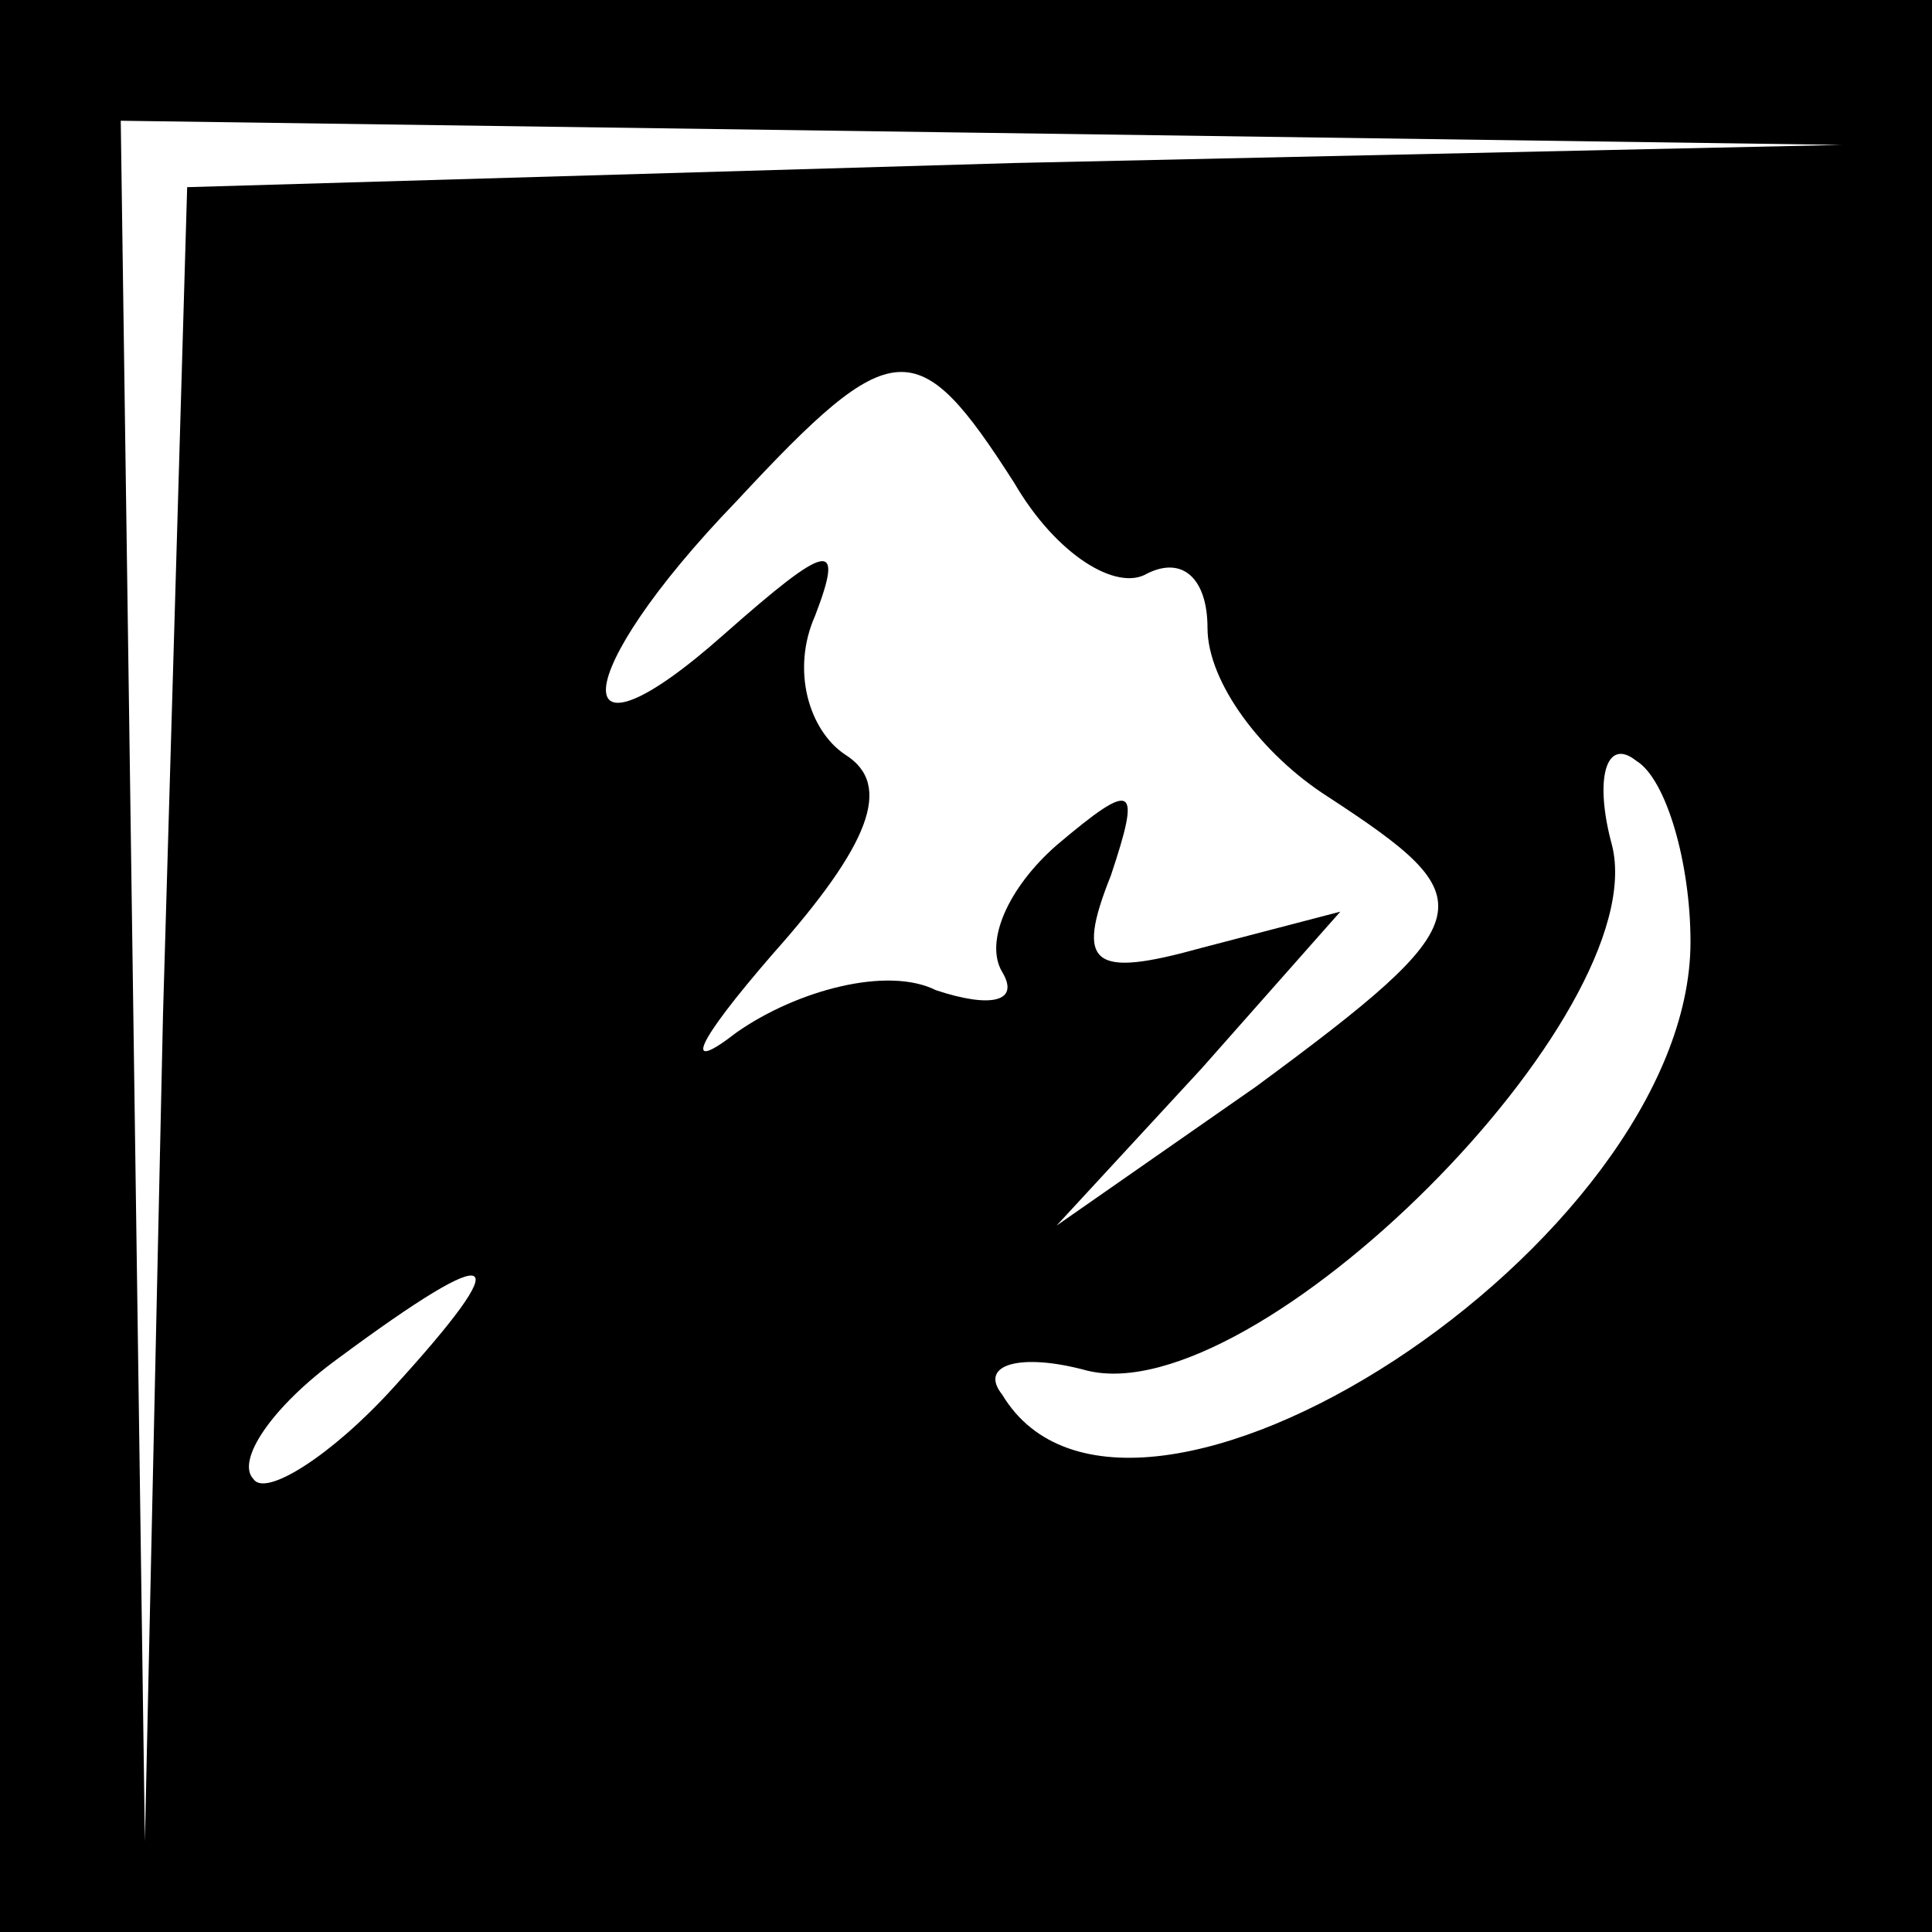 <?xml version="1.0" standalone="no"?>
<!DOCTYPE svg PUBLIC "-//W3C//DTD SVG 20010904//EN"
 "http://www.w3.org/TR/2001/REC-SVG-20010904/DTD/svg10.dtd">
<svg version="1.0" xmlns="http://www.w3.org/2000/svg"
 width="32pt" height="32pt" viewBox="0 0 32 32"
 preserveAspectRatio="xMidYMid meet">
<rect x="0" y="0" width="32" height="32" fill="#808080" stroke="none"/>
<g transform="translate(0,32) scale(0.1,-0.1)"
fill="#000000" stroke="none">
<path fill="#000000" stroke="none" d="M0 160 l0 -160 160 0 160 0 0 160 0
160 -160 0 -160 0 0 -160z"/>
<path fill="#ffffff" stroke="none" d="M168 293 l-137 -4 -4 -137 -3 -137 -2
143 -2 142 143 -2 142 -2 -137 -3z"/>
<path fill="#ffffff" stroke="none" d="M168 240 c7 -12 17 -18 22 -15 6 3 10
-1 10 -9 0 -9 9 -21 20 -28 26 -17 26 -20 -12 -48 l-33 -23 24 26 23 26 -23
-6 c-18 -5 -21 -3 -15 12 5 15 4 16 -9 5 -8 -7 -12 -16 -9 -21 3 -5 -2 -6 -11
-3 -8 4 -23 0 -33 -7 -9 -7 -7 -2 6 13 16 18 20 28 12 33 -6 4 -9 14 -5 23 5
13 2 12 -15 -3 -27 -24 -26 -7 2 22 26 28 30 28 46 3z"/>
<path fill="#ffffff" stroke="none" d="M280 164 c0 -50 -93 -110 -114 -75 -4
5 3 7 14 4 28 -7 94 59 87 87 -3 11 -1 18 4 14 5 -3 9 -17 9 -30z"/>
<path fill="#ffffff" stroke="none" d="M65 90 c-10 -11 -21 -18 -23 -15 -3 3
3 12 14 20 27 20 30 18 9 -5z"/>
</g>
</svg>
